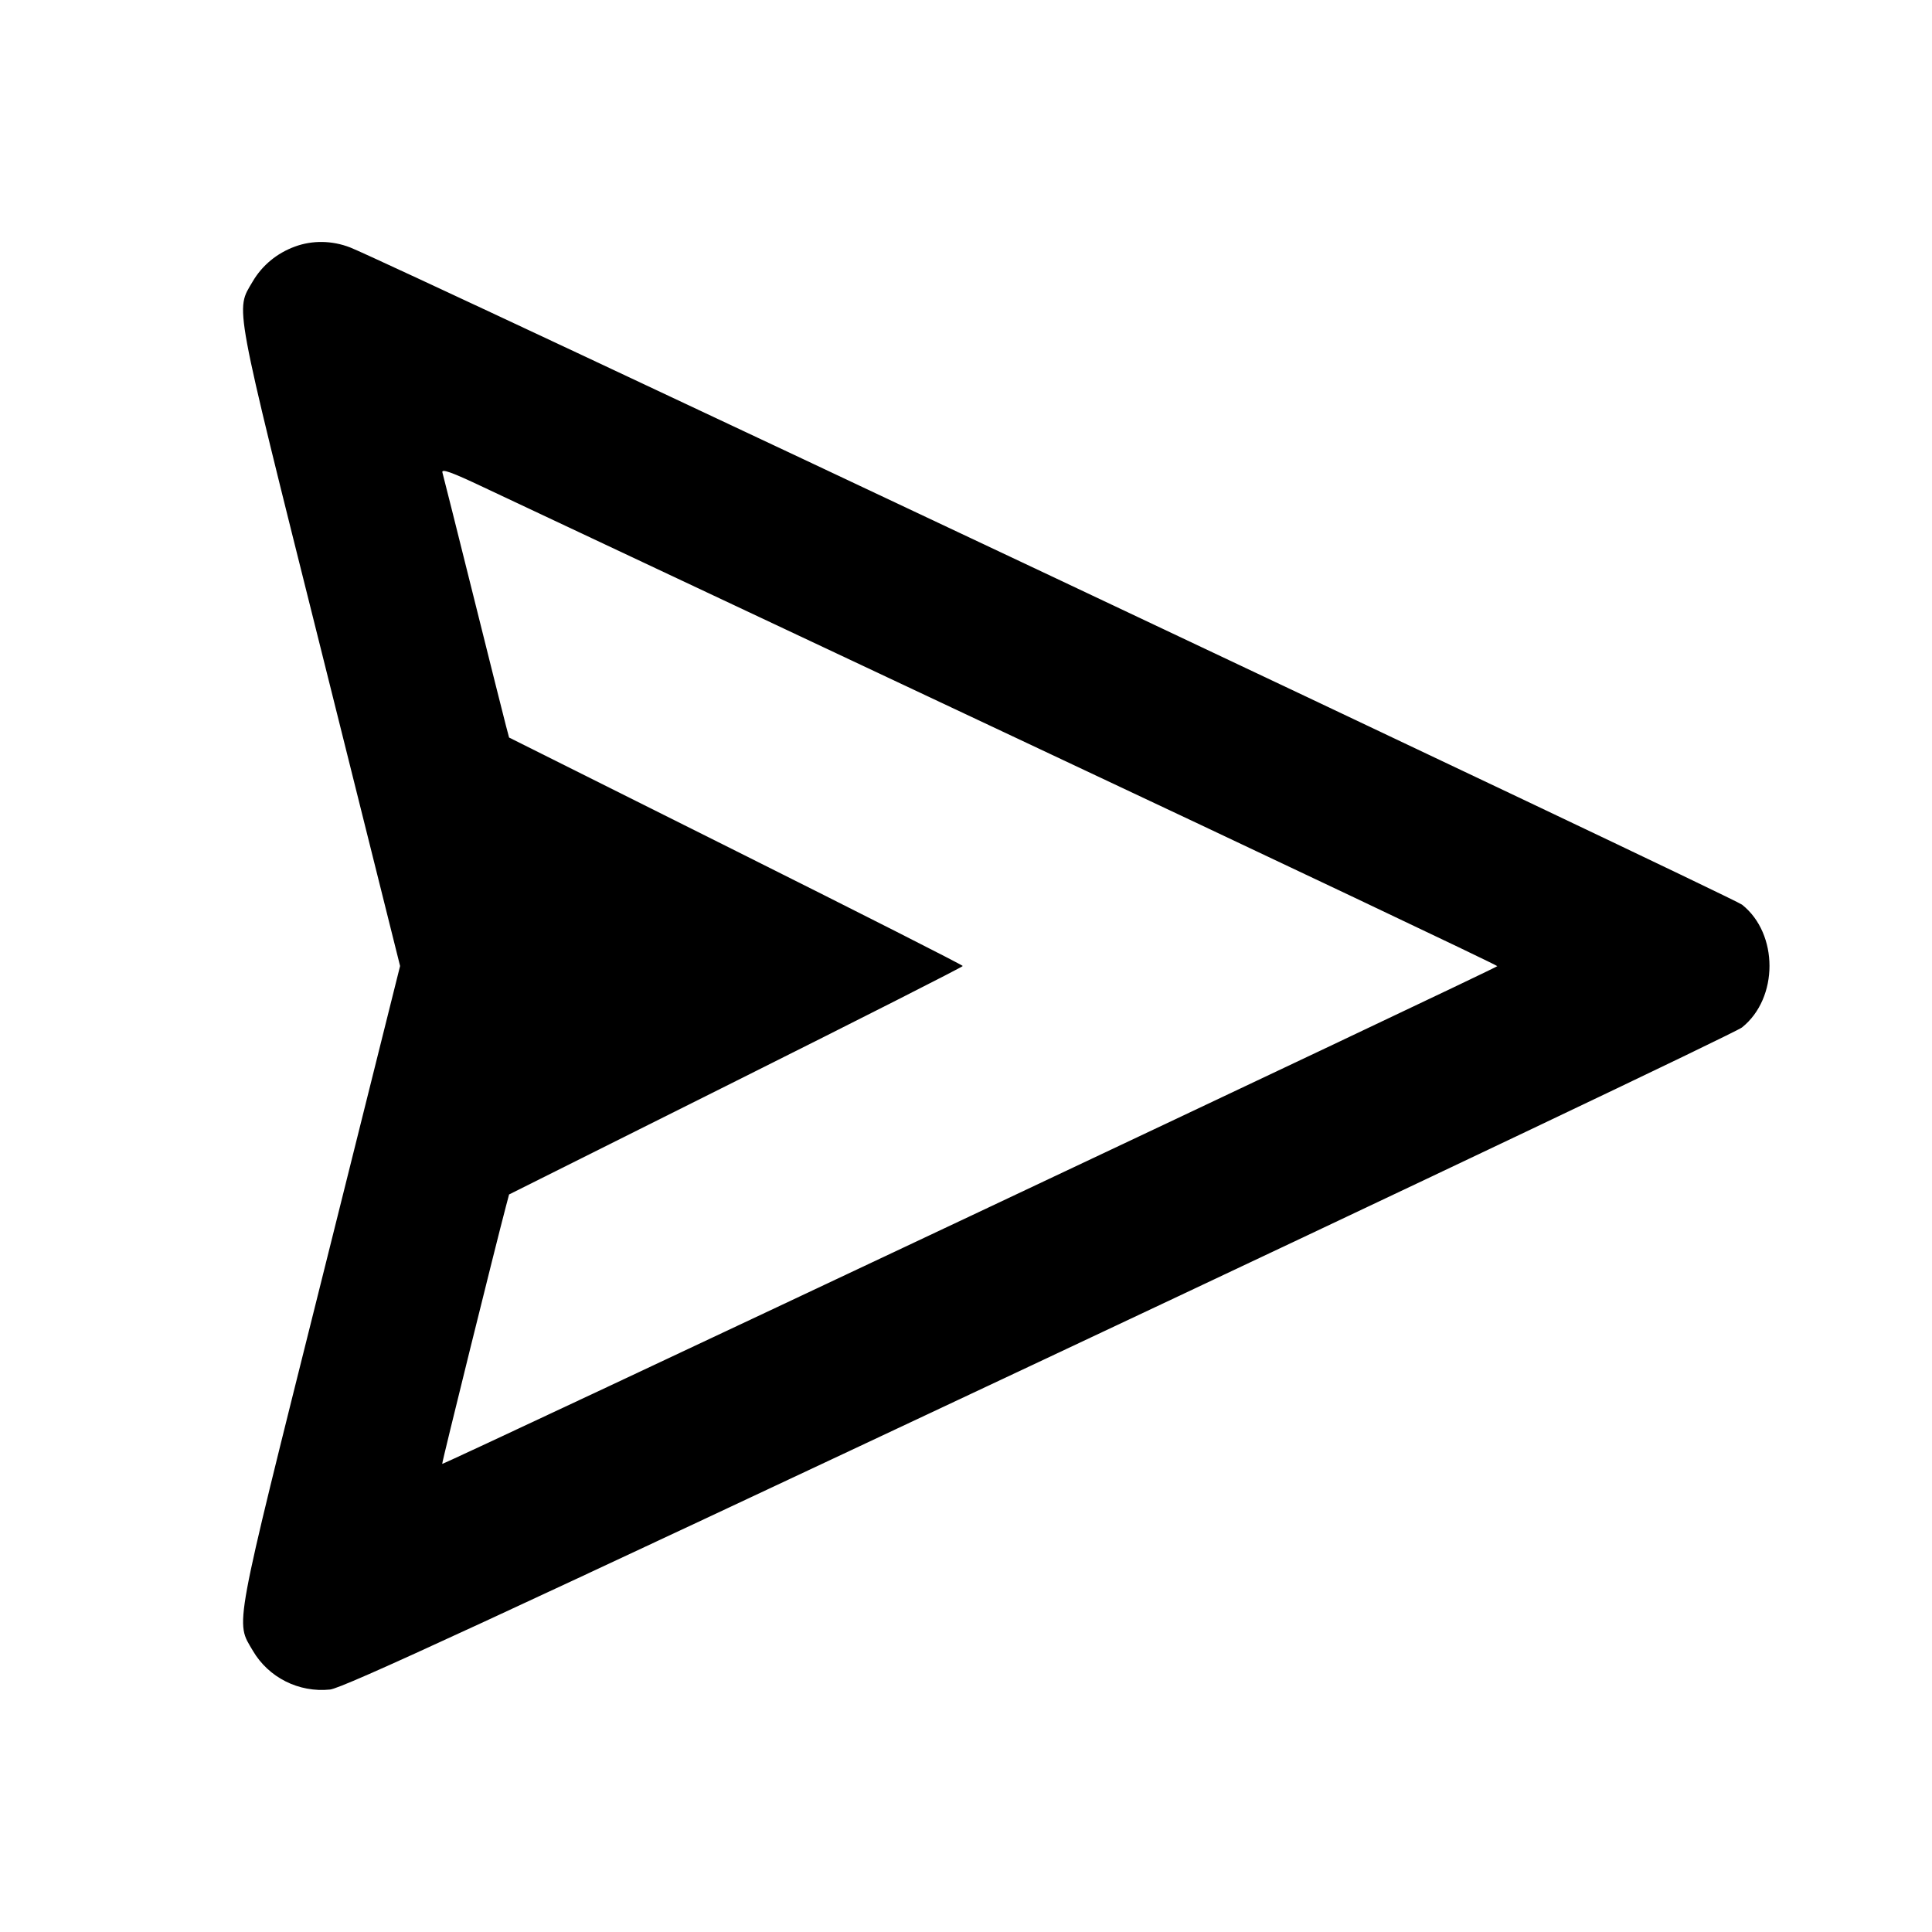 <svg viewBox="0 0 24 24" xmlns="http://www.w3.org/2000/svg"><path d="M3.664 3.063 C 3.440 3.145,3.257 3.296,3.139 3.497 C 2.924 3.864,2.891 3.685,3.980 8.038 L 4.970 12.000 3.980 15.962 C 2.890 20.319,2.924 20.135,3.141 20.506 C 3.337 20.840,3.712 21.028,4.100 20.988 C 4.258 20.972,6.107 20.117,12.900 16.921 C 17.630 14.696,21.563 12.825,21.640 12.763 C 22.095 12.399,22.095 11.598,21.640 11.238 C 21.515 11.140,4.818 3.255,4.350 3.074 C 4.126 2.987,3.881 2.983,3.664 3.063 M12.570 9.142 C 15.887 10.702,18.600 11.989,18.600 12.002 C 18.600 12.024,5.509 18.199,5.493 18.185 C 5.486 18.179,6.161 15.453,6.284 14.989 L 6.324 14.838 9.142 13.429 C 10.692 12.654,11.960 12.011,11.960 12.000 C 11.960 11.989,10.692 11.346,9.142 10.571 L 6.324 9.162 6.284 9.011 C 6.262 8.928,6.080 8.203,5.880 7.400 C 5.680 6.597,5.507 5.909,5.496 5.870 C 5.480 5.818,5.608 5.864,6.007 6.053 C 6.300 6.191,9.254 7.581,12.570 9.142 " stroke="none" fill-rule="evenodd" fill="black"></path></svg>